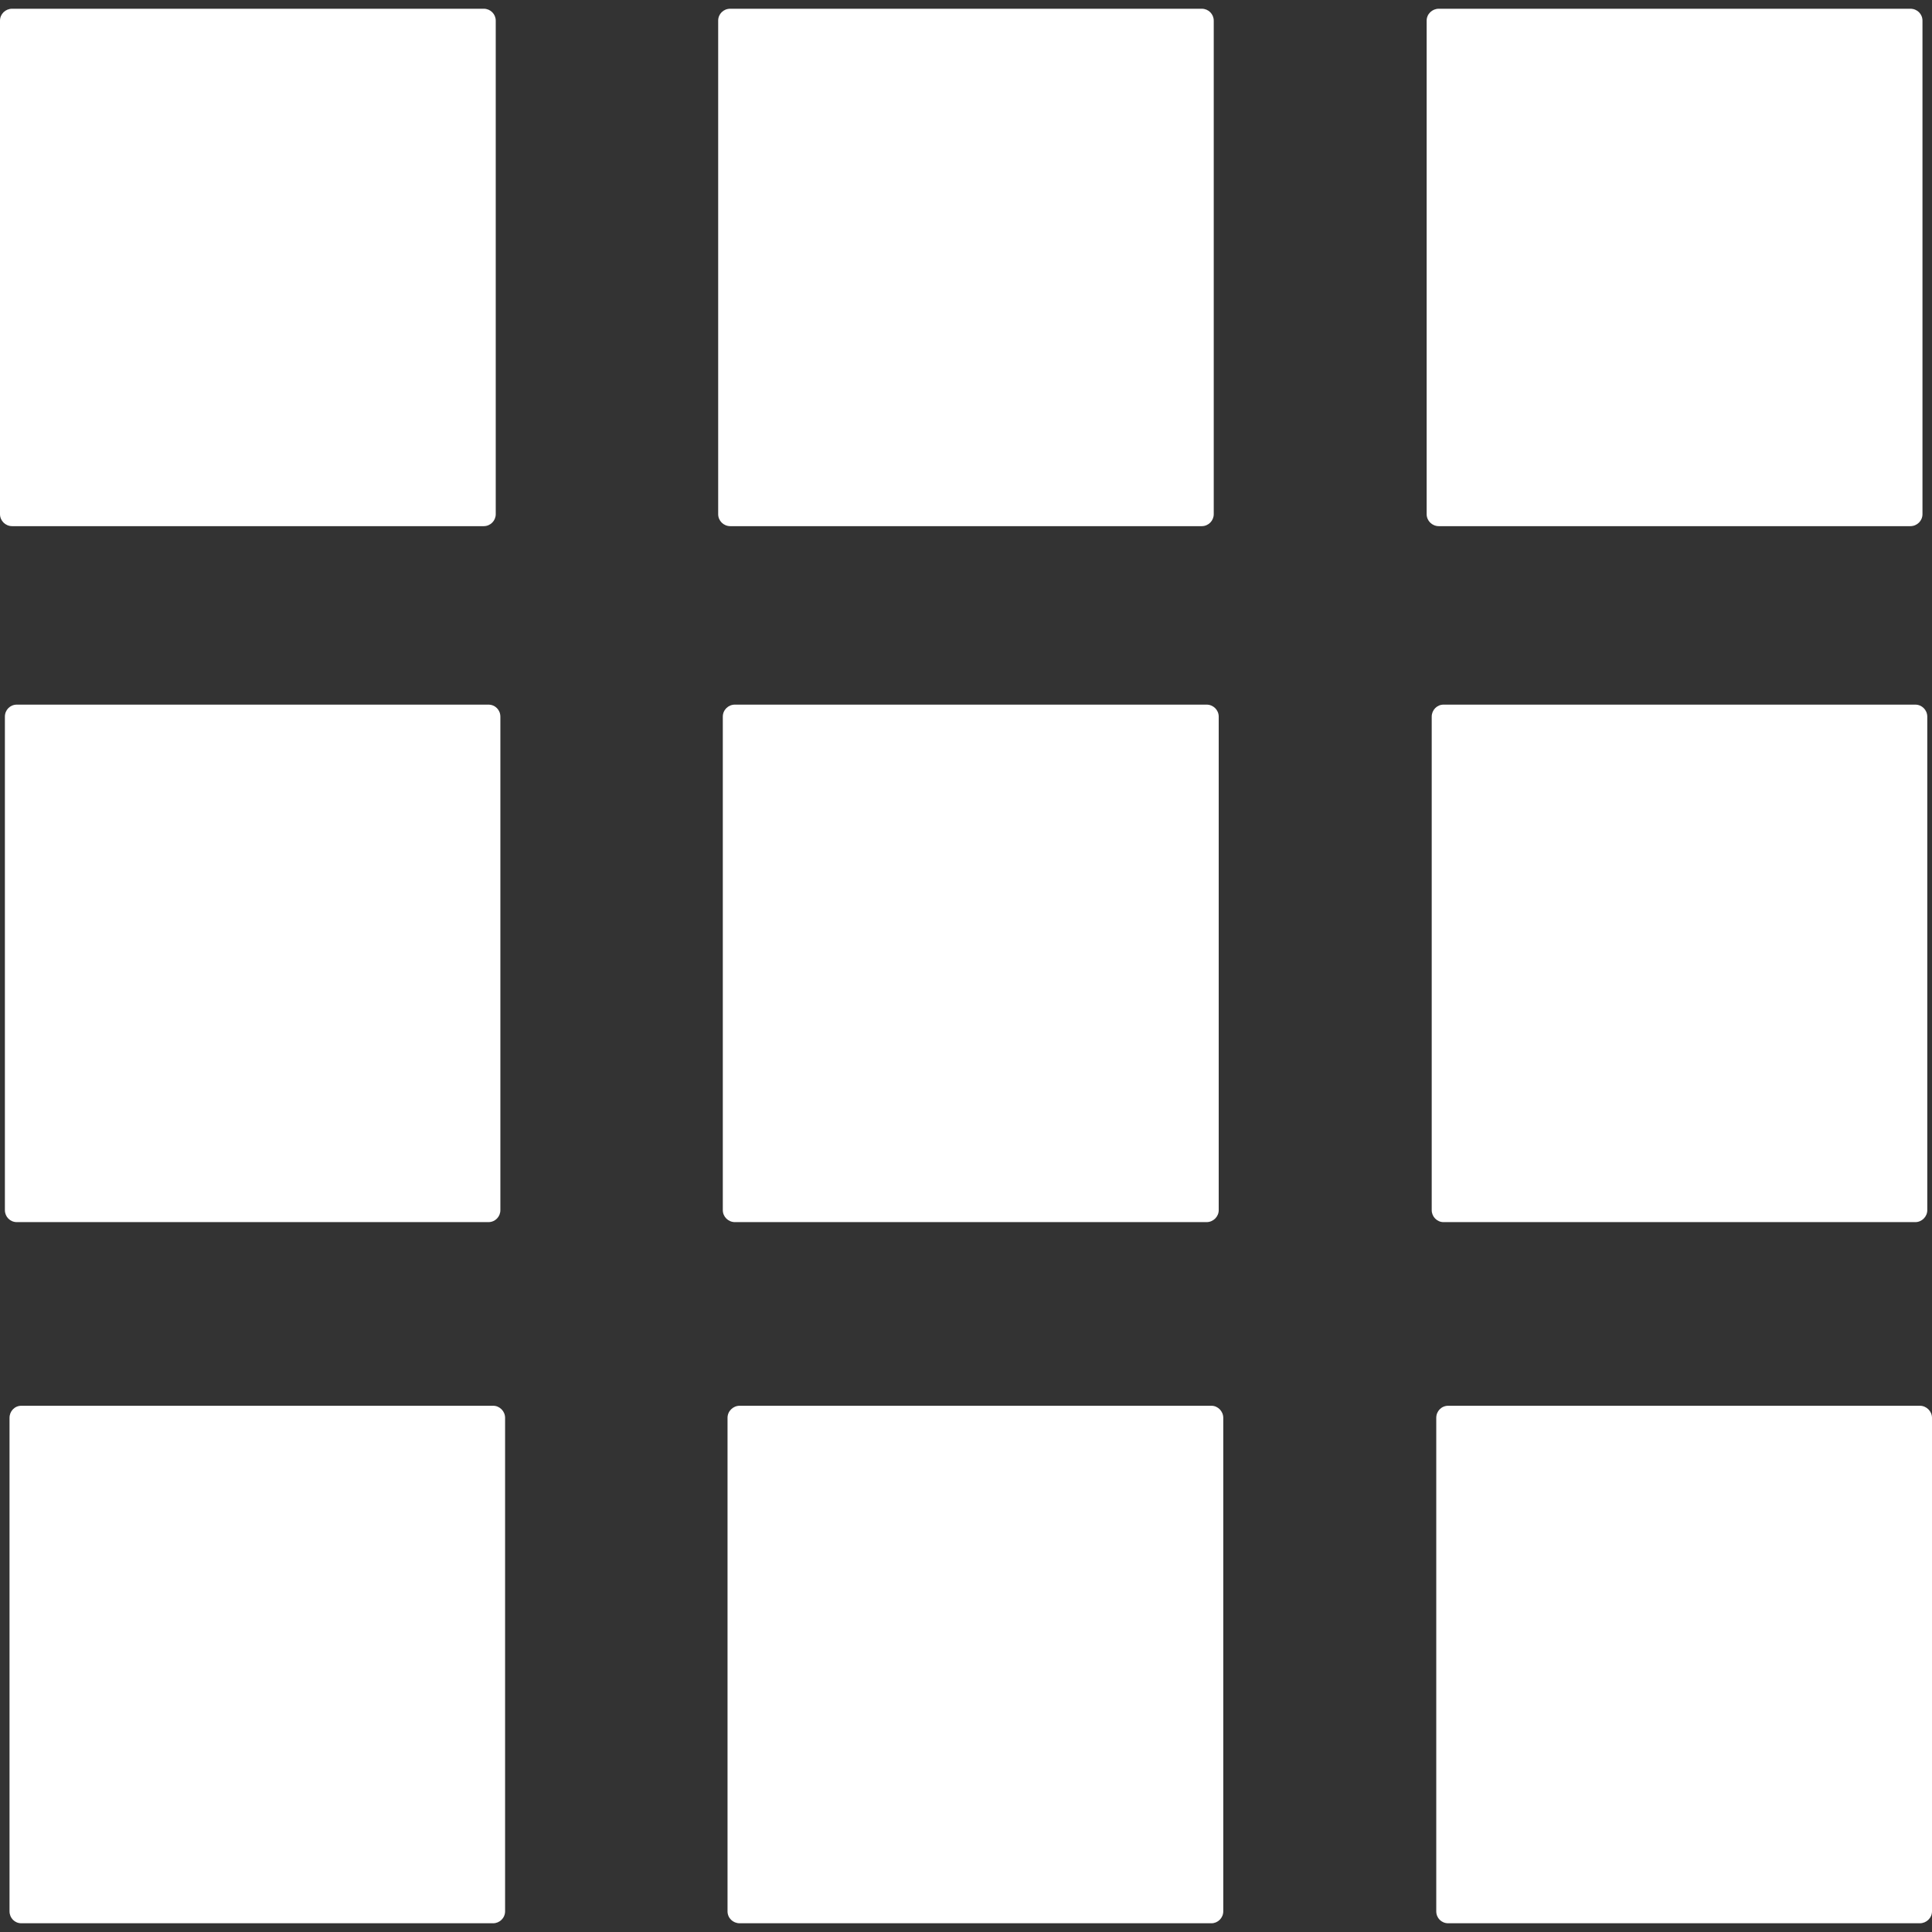<?xml version="1.0" encoding="iso-8859-1"?>
<!-- Generator: Adobe Illustrator 18.1.1, SVG Export Plug-In . SVG Version: 6.00 Build 0)  -->
<svg version="1.1" id="Capa_1" xmlns="http://www.w3.org/2000/svg" xmlns:xlink="http://www.w3.org/1999/xlink" x="0px" y="0px"
	 viewBox="0 0 22.105 22.105" style="enable-background:new 0 0 22.105 22.105;" xml:space="preserve" fill="#fff">
<rect x="0" y="0" width="22.105" height="22.105" fill="#333333" stroke="none"/>
<g>
	<path d="M5.535,6.02c0.076,0,0.137-0.062,0.137-0.137V0.236c0-0.075-0.061-0.136-0.137-0.136H0.139C0.062,0.1,0,0.161,0,0.236
		v5.647C0,5.958,0.062,6.02,0.139,6.02H5.535z"/>
	<path d="M13.75,6.02c0.076,0,0.137-0.062,0.137-0.137V0.236c0-0.075-0.061-0.136-0.137-0.136H8.355
		c-0.078,0-0.138,0.061-0.138,0.136v5.647c0,0.075,0.061,0.137,0.139,0.137H13.75z"/>
	<path d="M21.967,16.084H16.57c-0.078,0-0.137,0.062-0.137,0.138v5.646c0,0.077,0.059,0.137,0.137,0.137h5.396
		c0.074,0,0.139-0.06,0.139-0.137v-5.646C22.105,16.147,22.041,16.084,21.967,16.084z"/>
	<path d="M13.805,13.983c0.076,0,0.139-0.062,0.139-0.137V8.2c0-0.077-0.062-0.138-0.139-0.138H8.408
		C8.332,8.062,8.27,8.123,8.27,8.2v5.646c0,0.075,0.062,0.137,0.139,0.137H13.805z"/>
	<path d="M13.861,16.084H8.463c-0.076,0-0.139,0.062-0.139,0.138v5.646c0,0.077,0.062,0.137,0.139,0.137h5.398
		c0.072,0,0.135-0.06,0.135-0.137v-5.646C13.996,16.147,13.934,16.084,13.861,16.084z"/>
	<path d="M5.643,16.084H0.244c-0.076,0-0.135,0.062-0.135,0.138v5.646c0,0.077,0.059,0.137,0.135,0.137h5.398
		c0.074,0,0.137-0.06,0.137-0.137v-5.646C5.779,16.147,5.717,16.084,5.643,16.084z"/>
	<path d="M21.914,13.983c0.074,0,0.137-0.062,0.137-0.137V8.2c0-0.077-0.062-0.138-0.137-0.138h-5.398
		c-0.074,0-0.135,0.061-0.135,0.138v5.646c0,0.075,0.061,0.137,0.135,0.137H21.914z"/>
	<path d="M21.857,6.02c0.078,0,0.139-0.062,0.139-0.137V0.236c0-0.075-0.06-0.136-0.139-0.136h-5.395
		c-0.076,0-0.139,0.061-0.139,0.136v5.647c0,0.075,0.062,0.137,0.139,0.137H21.857z"/>
	<path d="M5.588,13.983c0.078,0,0.137-0.062,0.137-0.137V8.2c0-0.077-0.059-0.138-0.137-0.138H0.193
		c-0.078,0-0.137,0.061-0.137,0.138v5.646c0,0.075,0.059,0.137,0.137,0.137H5.588z"/>
	<g>
	</g>
	<g>
	</g>
	<g>
	</g>
	<g>
	</g>
	<g>
	</g>
	<g>
	</g>
	<g>
	</g>
	<g>
	</g>
	<g>
	</g>
	<g>
	</g>
	<g>
	</g>
	<g>
	</g>
	<g>
	</g>
	<g>
	</g>
	<g>
	</g>
</g>
<g>
</g>
<g>
</g>
<g>
</g>
<g>
</g>
<g>
</g>
<g>
</g>
<g>
</g>
<g>
</g>
<g>
</g>
<g>
</g>
<g>
</g>
<g>
</g>
<g>
</g>
<g>
</g>
<g>
</g>
</svg>
